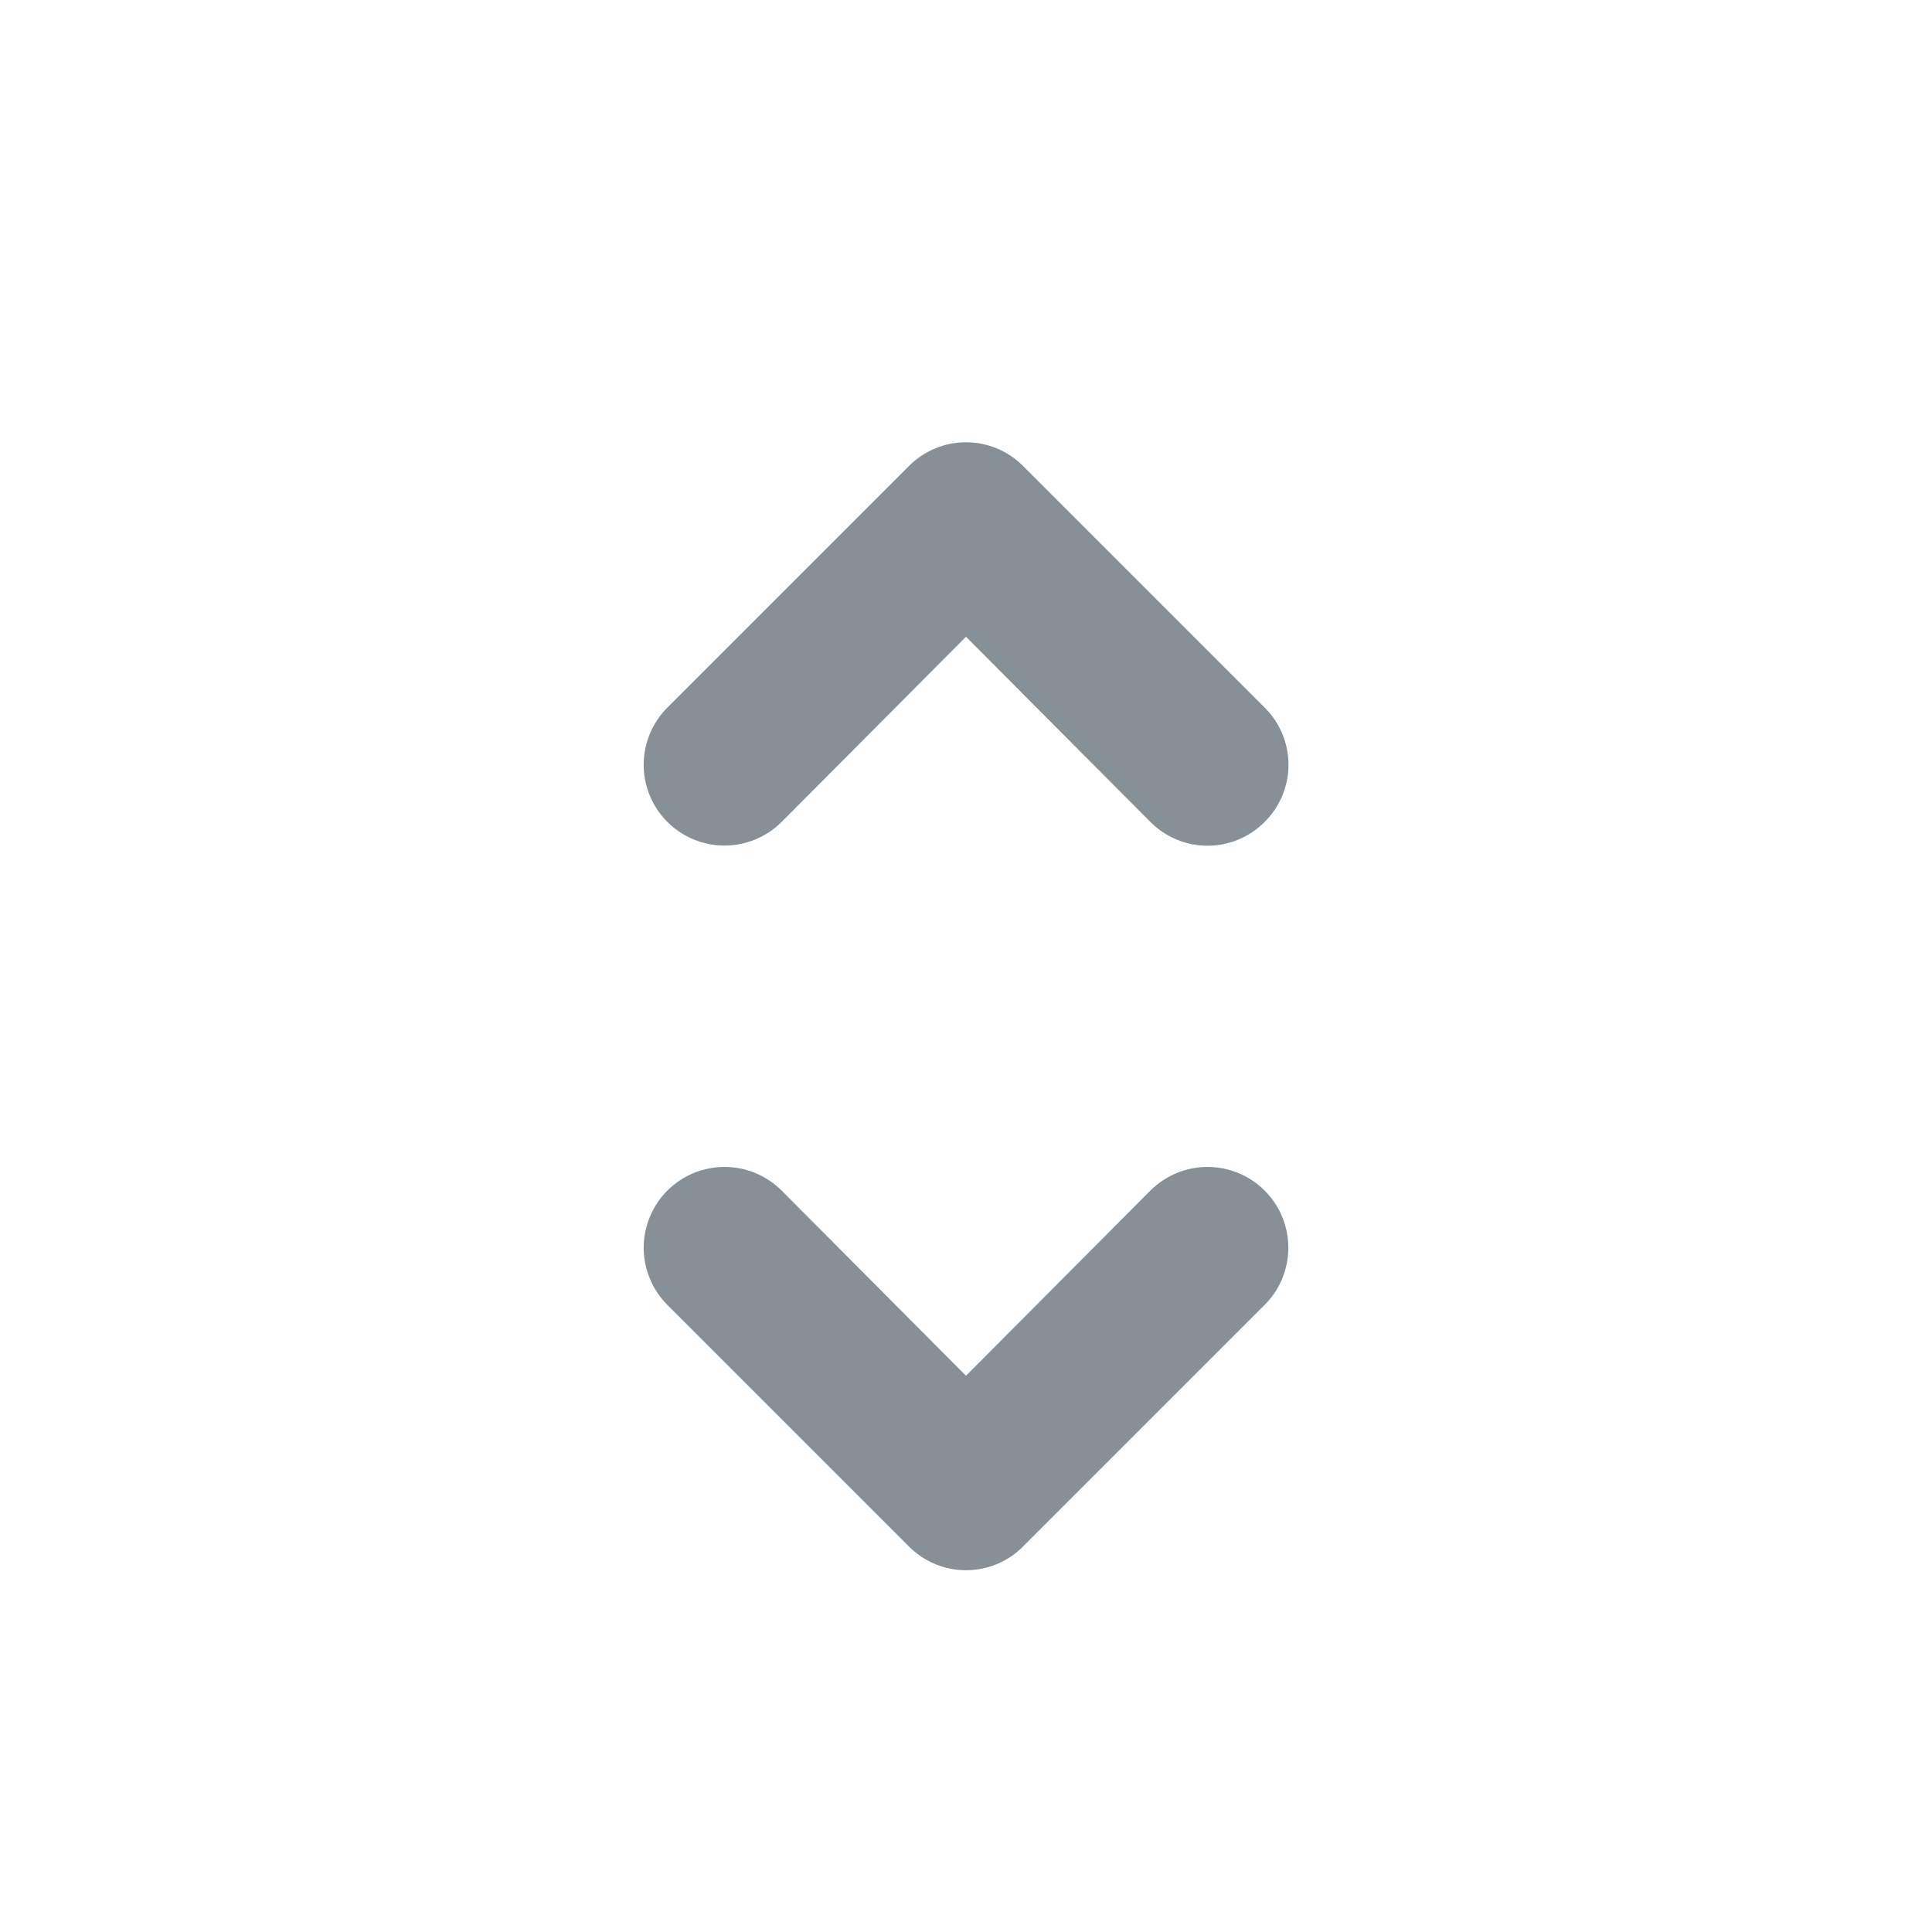 <svg width="24" height="24" viewBox="0 0 24 24" fill="#889097" xmlns="http://www.w3.org/2000/svg">
<path d="M9.71 10.21L12 7.91L14.29 10.21C14.383 10.304 14.494 10.378 14.616 10.429C14.738 10.48 14.868 10.506 15 10.506C15.132 10.506 15.263 10.48 15.385 10.429C15.507 10.378 15.617 10.304 15.71 10.21C15.804 10.117 15.878 10.006 15.929 9.885C15.98 9.763 16.006 9.632 16.006 9.5C16.006 9.368 15.98 9.237 15.929 9.115C15.878 8.993 15.804 8.883 15.71 8.79L12.71 5.79C12.617 5.696 12.507 5.622 12.385 5.571C12.263 5.52 12.132 5.494 12 5.494C11.868 5.494 11.738 5.52 11.616 5.571C11.494 5.622 11.383 5.696 11.29 5.79L8.29 8.79C8.102 8.978 7.996 9.234 7.996 9.5C7.996 9.766 8.102 10.022 8.29 10.21C8.478 10.398 8.734 10.504 9 10.504C9.266 10.504 9.522 10.398 9.71 10.21ZM14.29 14.79L12 17.09L9.71 14.79C9.617 14.697 9.506 14.623 9.384 14.572C9.263 14.522 9.132 14.496 9 14.496C8.868 14.496 8.738 14.522 8.616 14.572C8.494 14.623 8.383 14.697 8.29 14.79C8.197 14.883 8.123 14.994 8.073 15.116C8.022 15.238 7.996 15.368 7.996 15.5C7.996 15.632 8.022 15.762 8.073 15.884C8.123 16.006 8.197 16.117 8.29 16.21L11.29 19.21C11.383 19.304 11.494 19.378 11.616 19.429C11.738 19.48 11.868 19.506 12 19.506C12.132 19.506 12.263 19.48 12.385 19.429C12.507 19.378 12.617 19.304 12.71 19.21L15.71 16.21C15.899 16.022 16.004 15.766 16.004 15.5C16.004 15.234 15.899 14.978 15.71 14.79C15.522 14.602 15.267 14.496 15 14.496C14.734 14.496 14.479 14.602 14.29 14.79Z"/>
</svg>
